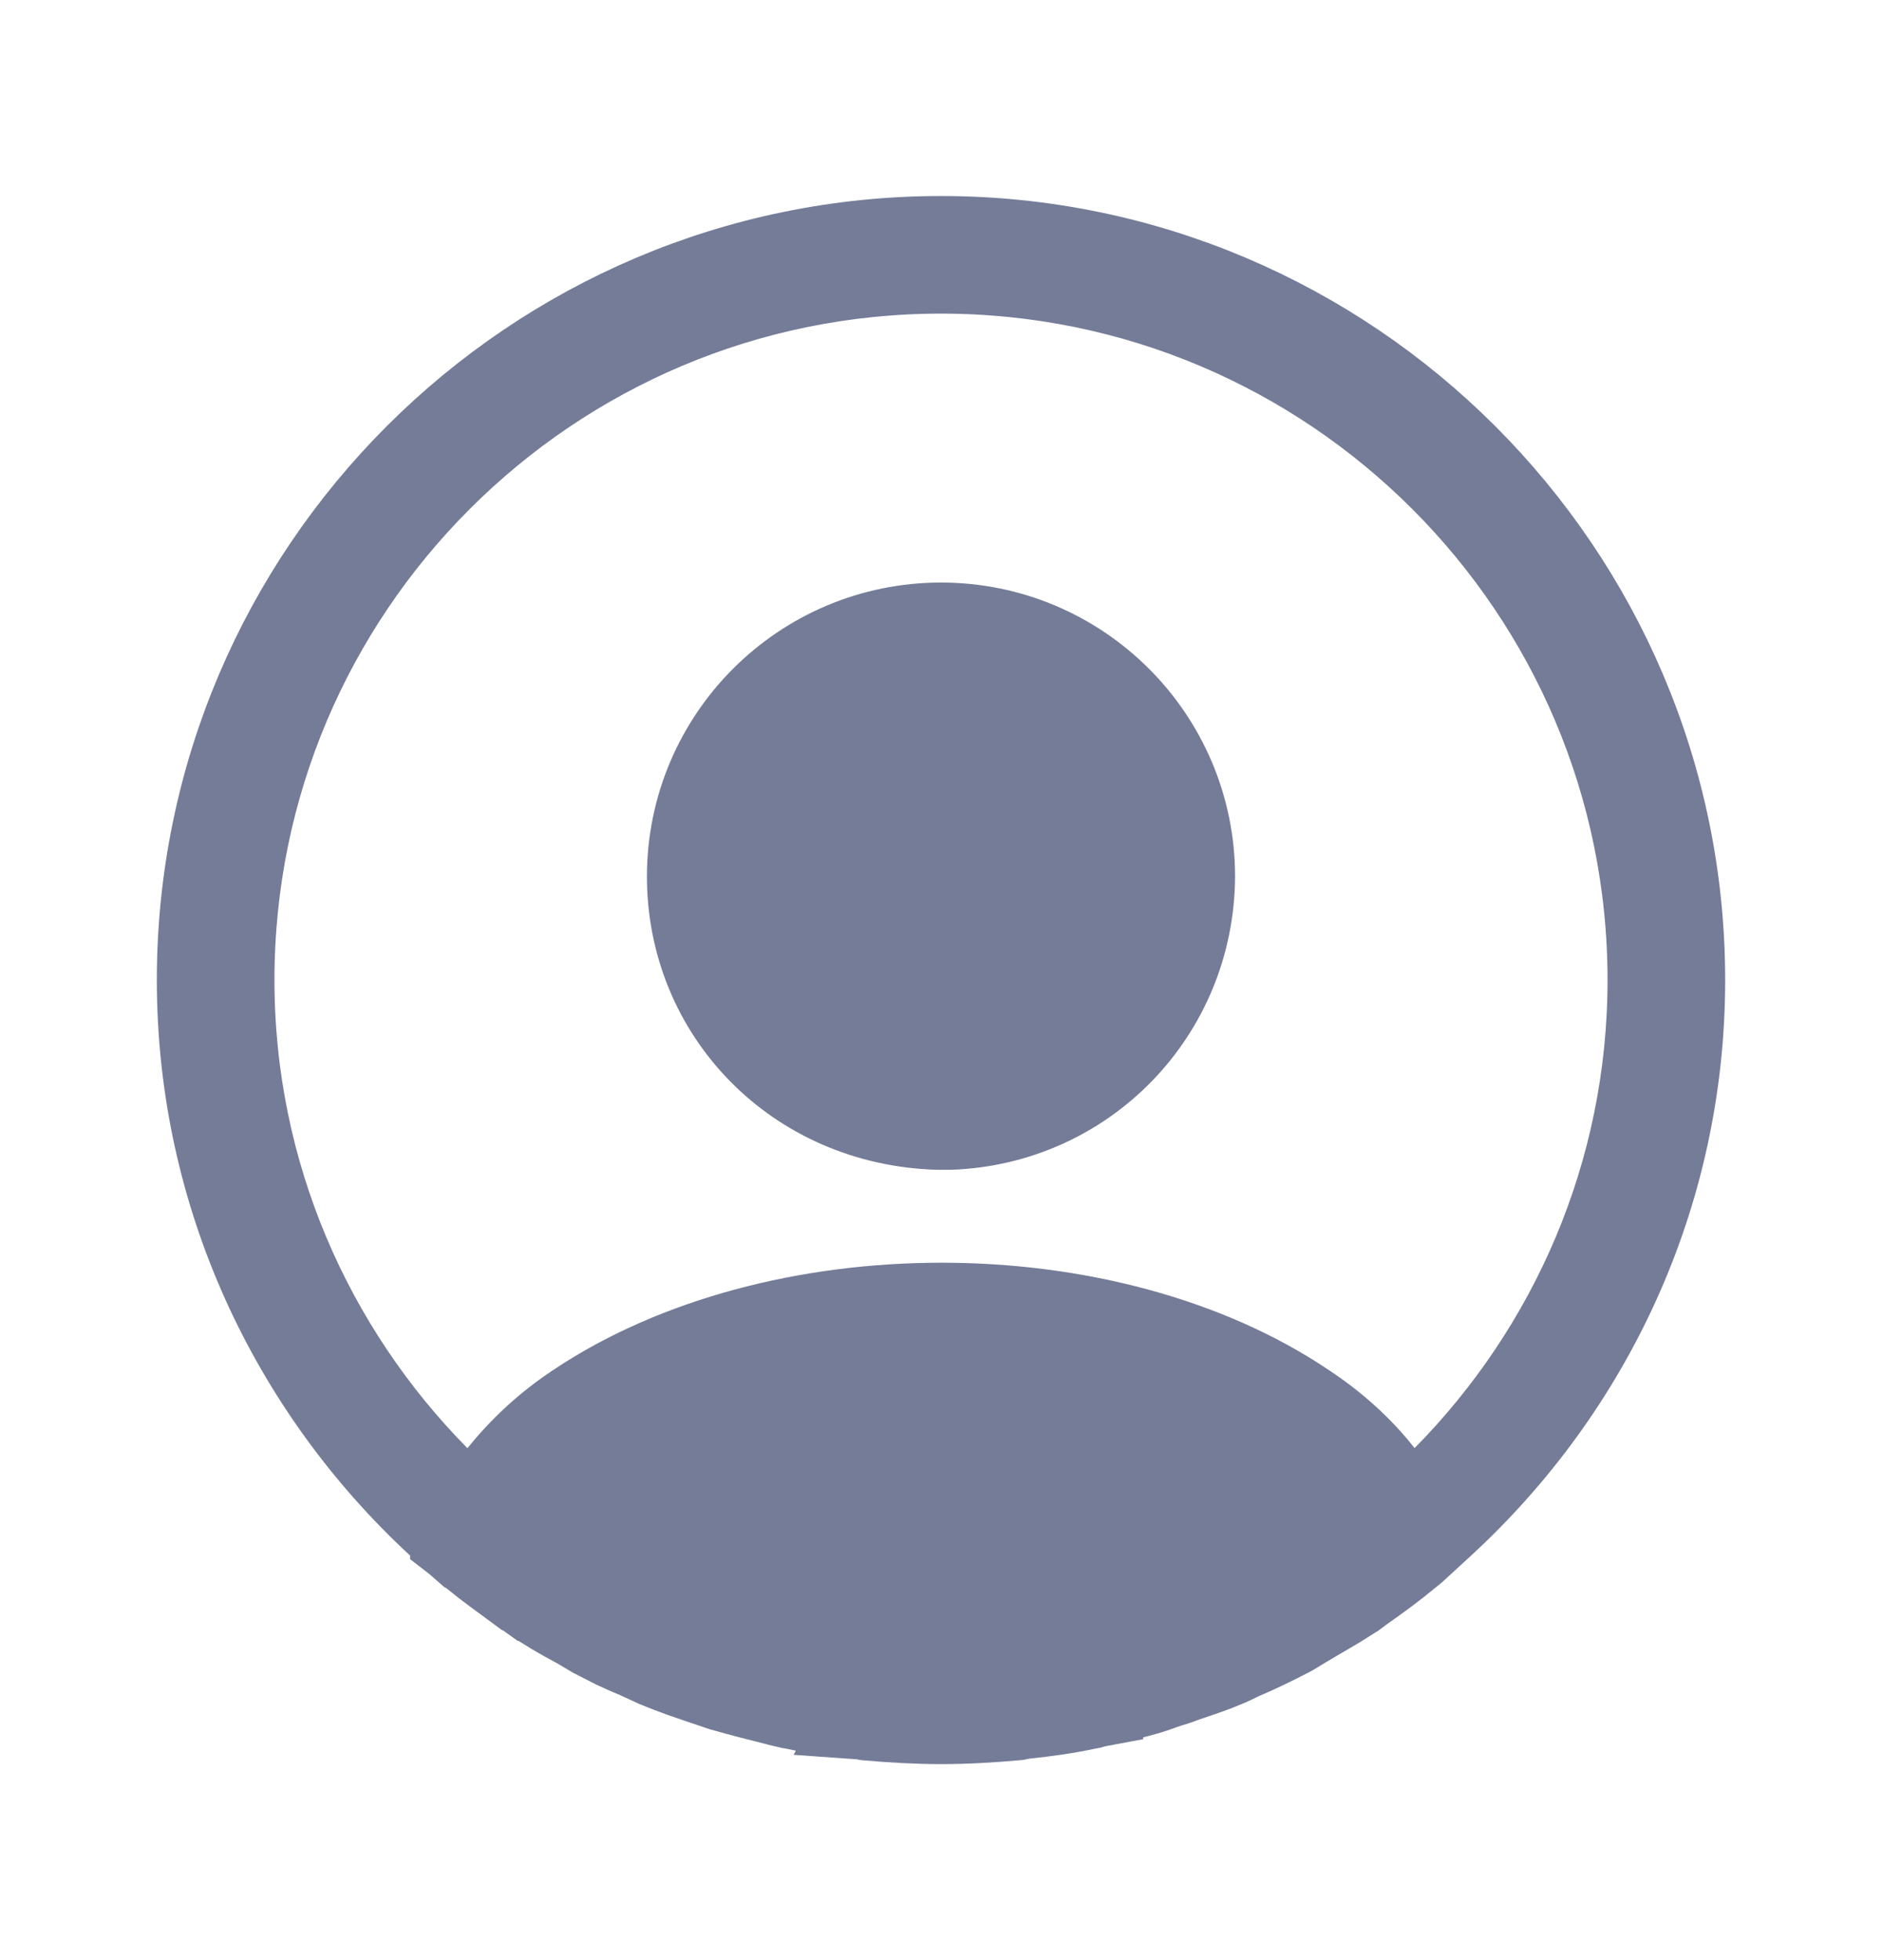 <svg width="24" height="25" viewBox="0 0 24 25" fill="none" xmlns="http://www.w3.org/2000/svg">
<path d="M12 3C17.234 3 21.5 7.266 21.5 12.5C21.5 15.253 20.314 17.731 18.422 19.472L18.06 19.805C18.01 19.846 17.968 19.879 17.96 19.886C17.795 20.023 17.617 20.154 17.423 20.29L17.419 20.293C17.309 20.371 17.303 20.383 17.262 20.406L17.249 20.413L17.237 20.421C17.049 20.543 16.88 20.635 16.662 20.766C16.617 20.792 16.567 20.823 16.54 20.84C16.507 20.86 16.486 20.873 16.467 20.883L16.458 20.887C16.259 20.991 16.061 21.086 15.863 21.171L15.85 21.176L15.836 21.183C15.752 21.225 15.695 21.252 15.645 21.271L15.634 21.276L15.623 21.28C15.428 21.364 15.243 21.416 14.986 21.51C14.895 21.536 14.811 21.566 14.748 21.59C14.549 21.658 14.348 21.698 14.079 21.765V21.766C14.025 21.776 13.98 21.786 13.953 21.793C13.924 21.801 13.912 21.804 13.909 21.805L13.893 21.808L13.875 21.811C13.617 21.867 13.356 21.904 13.078 21.933L13.043 21.936L13.009 21.945C12.998 21.948 12.991 21.949 12.985 21.95L12.965 21.952C12.645 21.981 12.321 22 12 22C11.689 22 11.376 21.982 11.056 21.954C11.02 21.946 10.968 21.939 10.91 21.935L10.911 21.933C10.634 21.904 10.373 21.867 10.115 21.811L10.094 21.807L10.072 21.804L9.928 21.77L9.919 21.767L9.911 21.765C9.67 21.704 9.439 21.647 9.21 21.58L9.201 21.577L9.191 21.575L9.006 21.512L8.994 21.508L8.981 21.504L8.671 21.398C8.567 21.36 8.463 21.32 8.359 21.277L8.346 21.271L8.153 21.183L8.137 21.175L8.119 21.167C8.018 21.125 7.919 21.082 7.822 21.036L7.541 20.892C7.513 20.876 7.483 20.857 7.447 20.836C7.411 20.814 7.369 20.789 7.328 20.766L7.32 20.762L7.312 20.757C7.119 20.656 6.936 20.546 6.763 20.428H6.762C6.727 20.403 6.695 20.38 6.665 20.359C6.632 20.337 6.602 20.316 6.57 20.293H6.569C6.369 20.145 6.193 20.021 6.03 19.886L6.01 19.869L5.987 19.854C5.956 19.832 5.967 19.835 5.86 19.746H5.859C5.815 19.707 5.769 19.67 5.73 19.64V19.621L5.569 19.473C3.686 17.732 2.5 15.253 2.5 12.5C2.5 7.266 6.766 3 12 3ZM12 3.5C7.034 3.5 3 7.534 3 12.5C3 14.958 3.997 17.192 5.604 18.821L5.996 19.219L6.349 18.785C6.619 18.452 6.941 18.147 7.335 17.888L7.337 17.886C8.603 17.042 10.294 16.605 12.008 16.605C13.721 16.605 15.406 17.042 16.661 17.885L16.665 17.888C17.063 18.15 17.392 18.454 17.646 18.778L17.997 19.226L18.395 18.821C20.003 17.192 21 14.958 21 12.5C21 7.534 16.966 3.5 12 3.5Z" fill="#757C98" stroke="#757C98"/>
<path d="M12 7.93C13.794 7.93 15.25 9.386 15.25 11.18C15.24 12.941 13.862 14.36 12.112 14.42H11.964C10.12 14.368 8.75 12.935 8.75 11.18C8.75 9.386 10.206 7.93 12 7.93Z" fill="#757C98" stroke="#757C98"/>
</svg>
